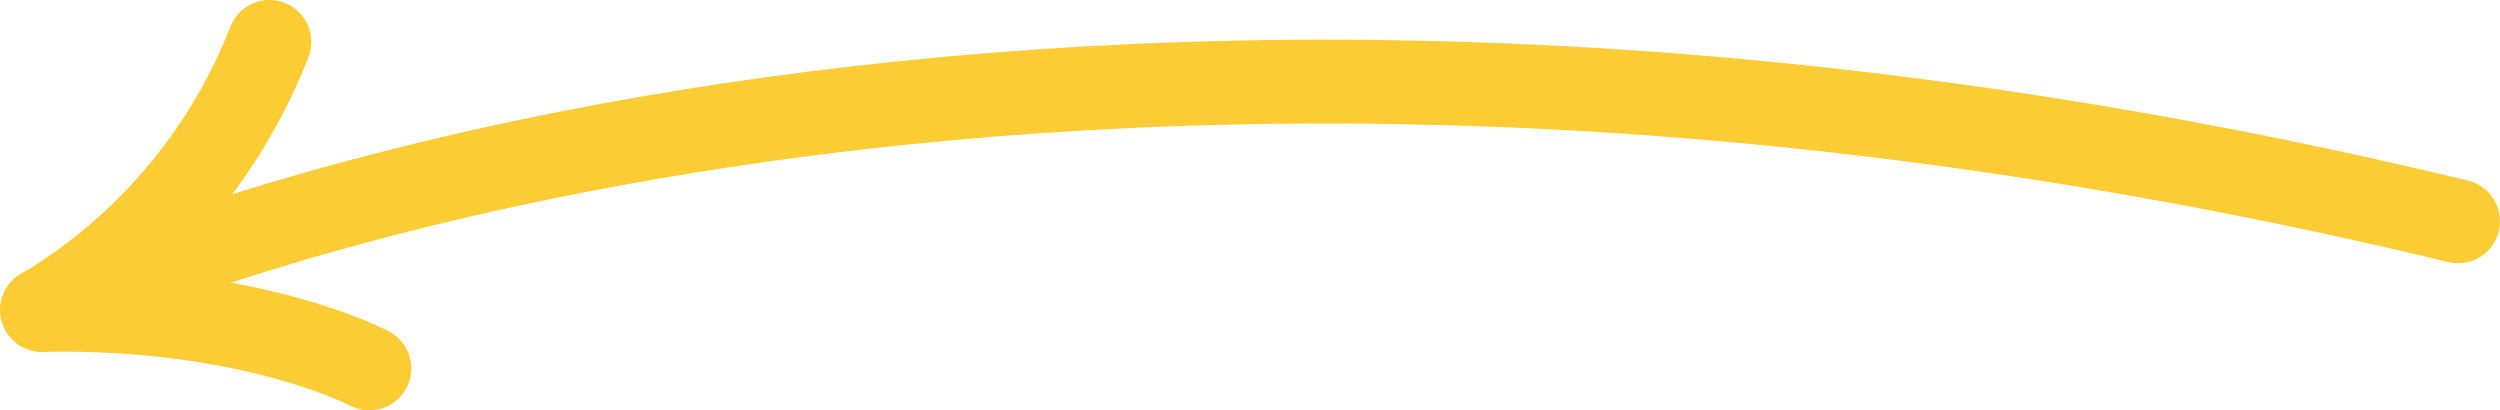 <svg id="7e95f64b-cbac-4cff-9521-3bee277075c4" data-name="Layer 1" xmlns="http://www.w3.org/2000/svg" width="42.1mm" height="6.91mm" viewBox="0 0 119.34 19.58" preserveAspectRatio="none"><title>seta1b</title><path d="M329.14,301.48s44.18-21.39,115.34-4.23" transform="translate(-327.14 -286.69)" fill="none" stroke="#fbcc34" stroke-linecap="round" stroke-linejoin="round" stroke-width="4" vector-effect="non-scaling-stroke"/><path d="M340,288.69a25.84,25.84,0,0,1-10.83,12.79c10-.19,15.6,2.79,15.6,2.79" transform="translate(-327.14 -286.69)" fill="none" stroke="#fbcc34" stroke-linecap="round" stroke-linejoin="round" stroke-width="4"  vector-effect="non-scaling-stroke"/></svg>
